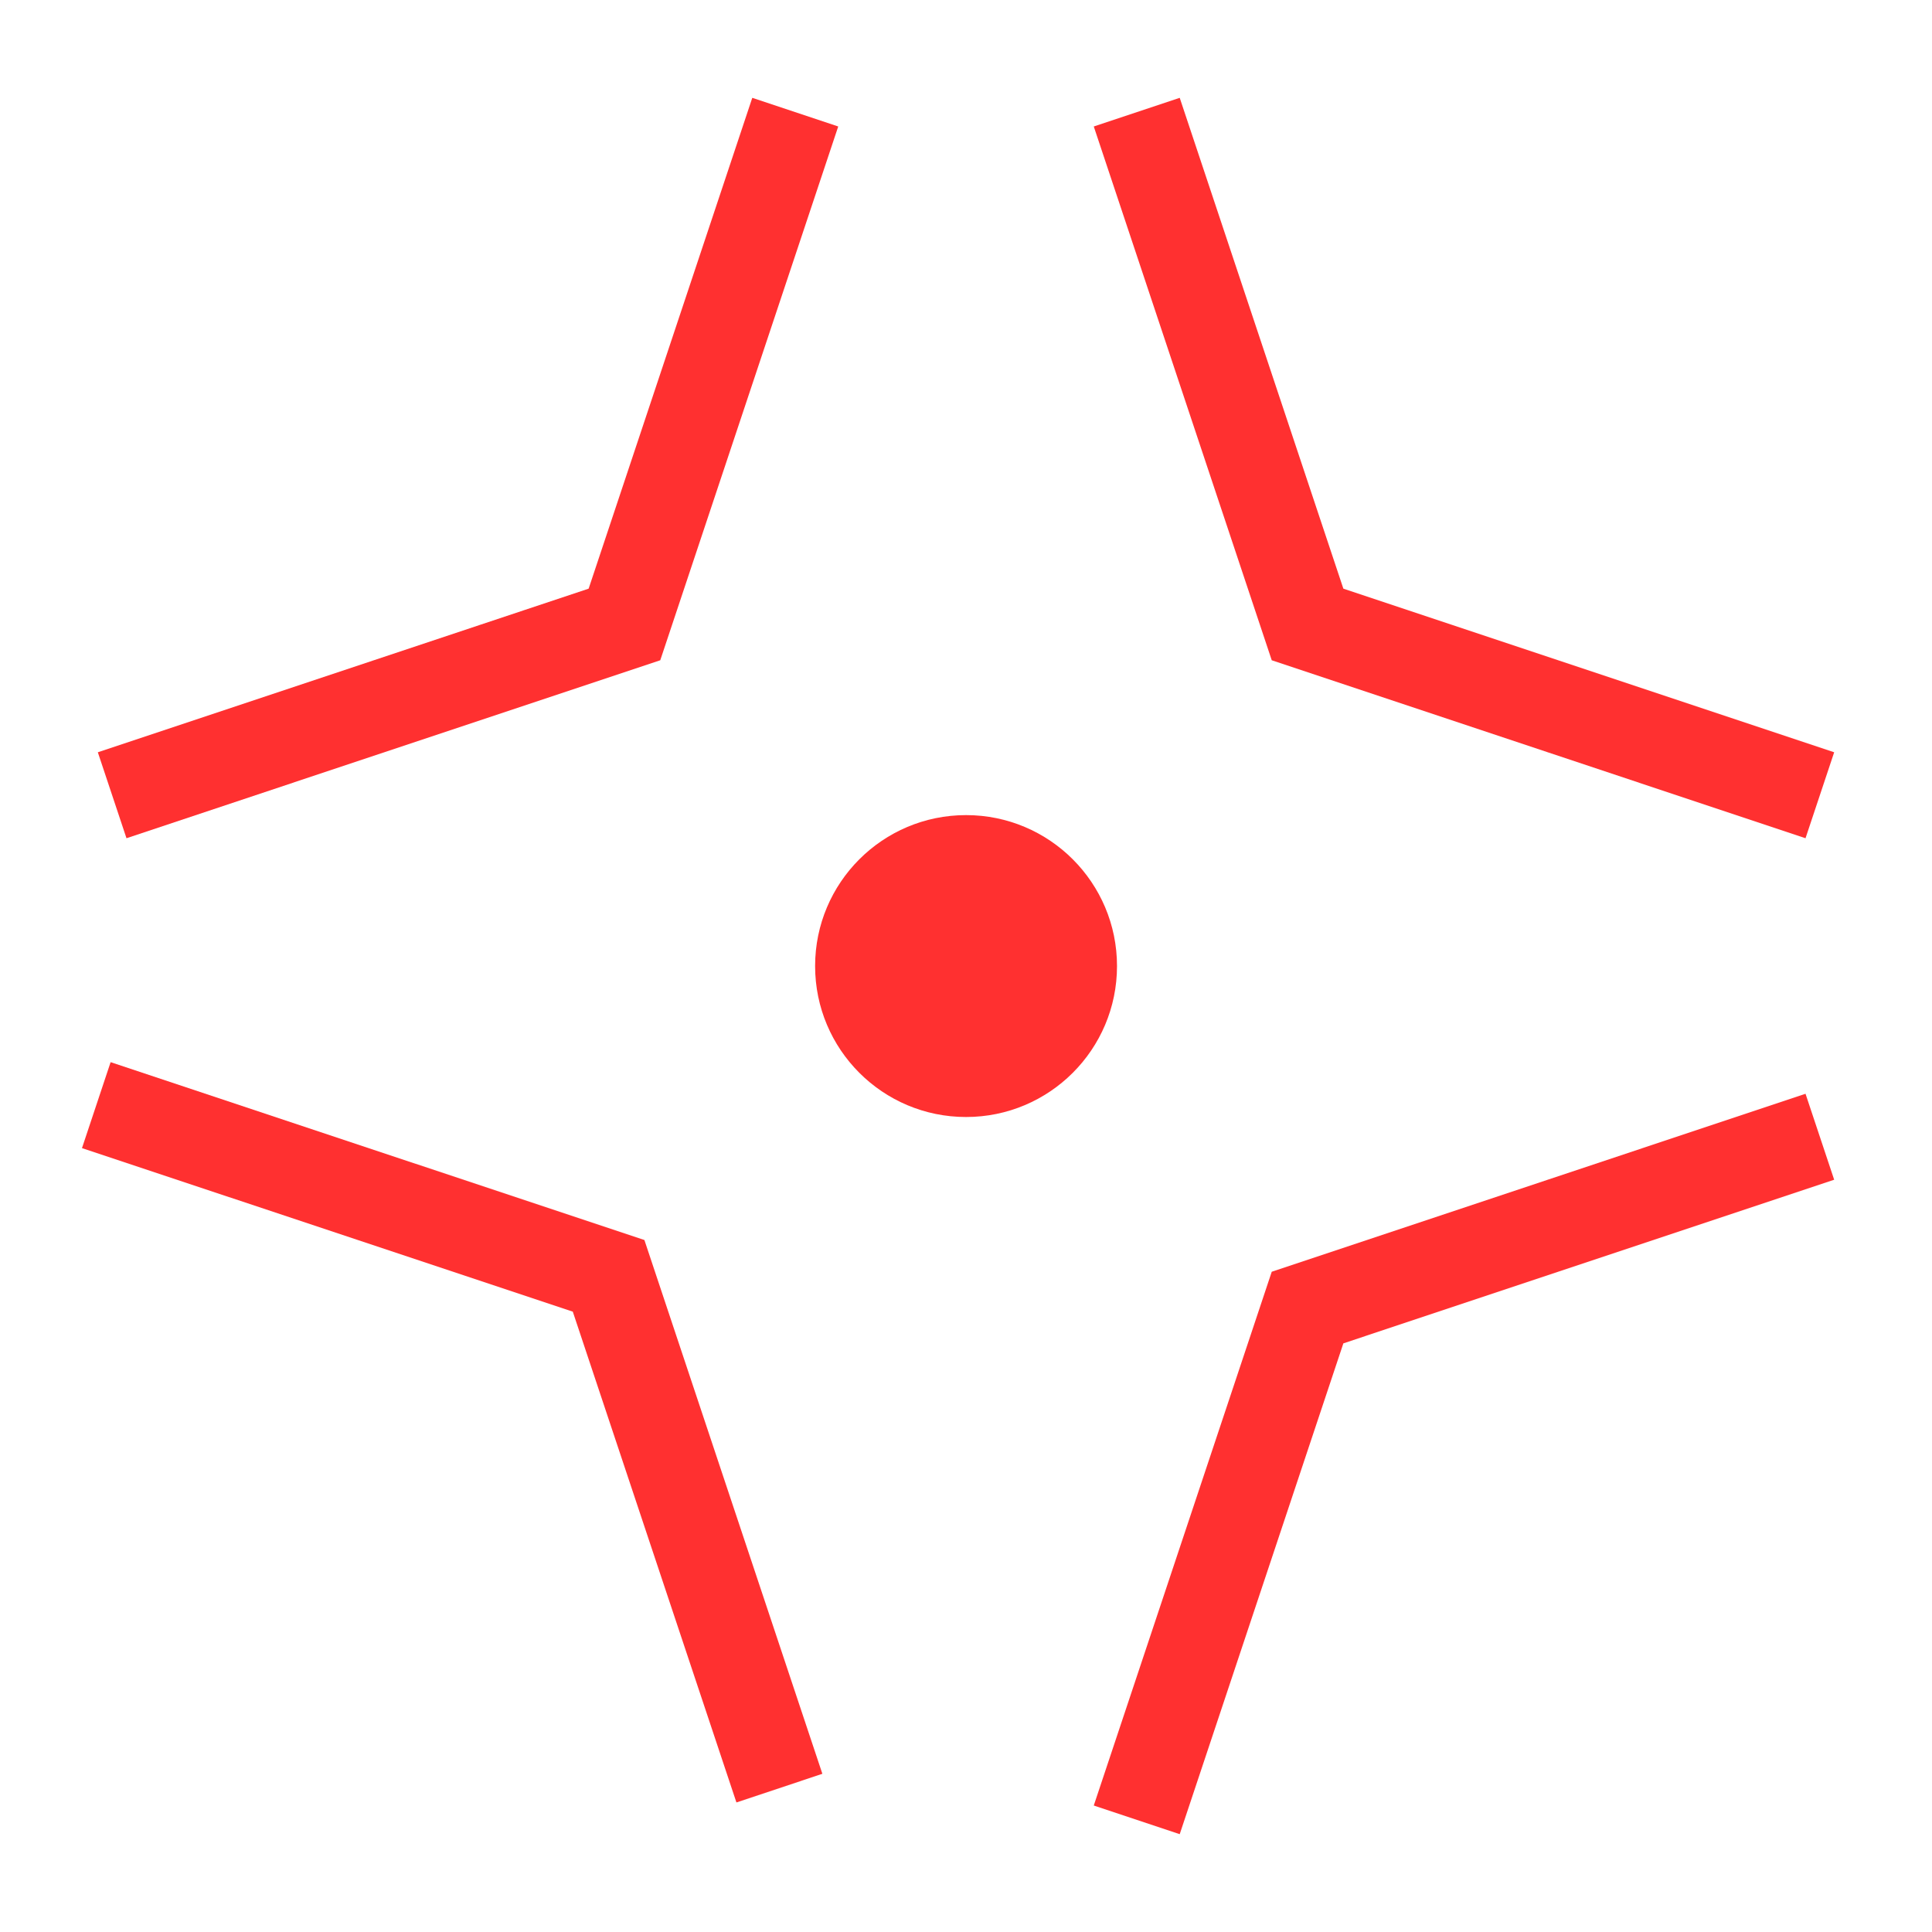 <?xml version="1.0" encoding="UTF-8" standalone="no"?>
<!-- Created with Inkscape (http://www.inkscape.org/) -->

<svg
   width="64"
   height="64"
   viewBox="0 0 16.933 16.933"
   version="1.1"
   id="svg1"
   inkscape:version="1.3.2 (091e20ef0f, 2023-11-25, custom)"
   sodipodi:docname="damagemortar.svg"
   xmlns:inkscape="http://www.inkscape.org/namespaces/inkscape"
   xmlns:sodipodi="http://sodipodi.sourceforge.net/DTD/sodipodi-0.dtd"
   xmlns="http://www.w3.org/2000/svg"
   xmlns:svg="http://www.w3.org/2000/svg">
  <sodipodi:namedview
     id="namedview1"
     pagecolor="#ffffff"
     bordercolor="#666666"
     borderopacity="1.0"
     inkscape:showpageshadow="2"
     inkscape:pageopacity="0.0"
     inkscape:pagecheckerboard="0"
     inkscape:deskcolor="#d1d1d1"
     inkscape:document-units="px"
     showgrid="true"
     inkscape:zoom="1.5215769"
     inkscape:cx="-33.189253"
     inkscape:cy="107.12571"
     inkscape:window-width="1920"
     inkscape:window-height="1052"
     inkscape:window-x="0"
     inkscape:window-y="0"
     inkscape:window-maximized="1"
     inkscape:current-layer="layer1">
    <inkscape:grid
       id="grid1"
       units="px"
       originx="0"
       originy="0"
       spacingx="0.265"
       spacingy="0.265"
       empcolor="#0099e5"
       empopacity="0.302"
       color="#0099e5"
       opacity="0.149"
       empspacing="8"
       dotted="false"
       gridanglex="30"
       gridanglez="30"
       visible="true" />
  </sodipodi:namedview>
  <defs
     id="defs1" />
  <g
     inkscape:label="Layer 1"
     inkscape:groupmode="layer"
     id="layer1">
    <path
       style="fill:none;stroke:#ff3030;stroke-width:0.794;stroke-linecap:butt;stroke-linejoin:miter;stroke-dasharray:none;stroke-opacity:1"
       d="M 0.844,9.686 5.334,11.182 6.831,15.672"
       id="path34"
       inkscape:transform-center-y="4.4901278"
       inkscape:transform-center-x="4.4901279" />
    <path
       style="fill:none;stroke:#ff3030;stroke-width:0.794;stroke-linecap:butt;stroke-linejoin:miter;stroke-dasharray:none;stroke-opacity:1"
       d="M 15.95,6.97 11.46,5.473 9.963,0.983"
       id="path1"
       inkscape:transform-center-y="-4.490128"
       inkscape:transform-center-x="-4.4901281" />
    <path
       style="fill:none;stroke:#ff3030;stroke-width:0.794;stroke-linecap:butt;stroke-linejoin:miter;stroke-dasharray:none;stroke-opacity:1"
       d="M 6.97,0.983 5.473,5.473 0.983,6.97"
       id="path2"
       inkscape:transform-center-x="4.4901282"
       inkscape:transform-center-y="-4.4901282" />
    <path
       style="fill:none;stroke:#ff3030;stroke-width:0.794;stroke-linecap:butt;stroke-linejoin:miter;stroke-dasharray:none;stroke-opacity:1"
       d="m 9.963,15.95 1.497,-4.49 4.49,-1.497"
       id="path3"
       inkscape:transform-center-x="-4.4901273"
       inkscape:transform-center-y="4.4901277" />
    <circle
       style="opacity:1;fill:#ff3030;fill-opacity:1;stroke-width:0.529;paint-order:stroke markers fill"
       id="path4"
       cx="8.467"
       cy="8.467"
       r="1.323" />
    <ellipse
       style="opacity:1;fill:#ff3030;fill-opacity:1;stroke-width:0.529;paint-order:stroke markers fill"
       id="path5"
       cx="8.605"
       cy="8.467"
       rx="0.138"
       ry="3.5183717e-07" />
  </g>
</svg>
